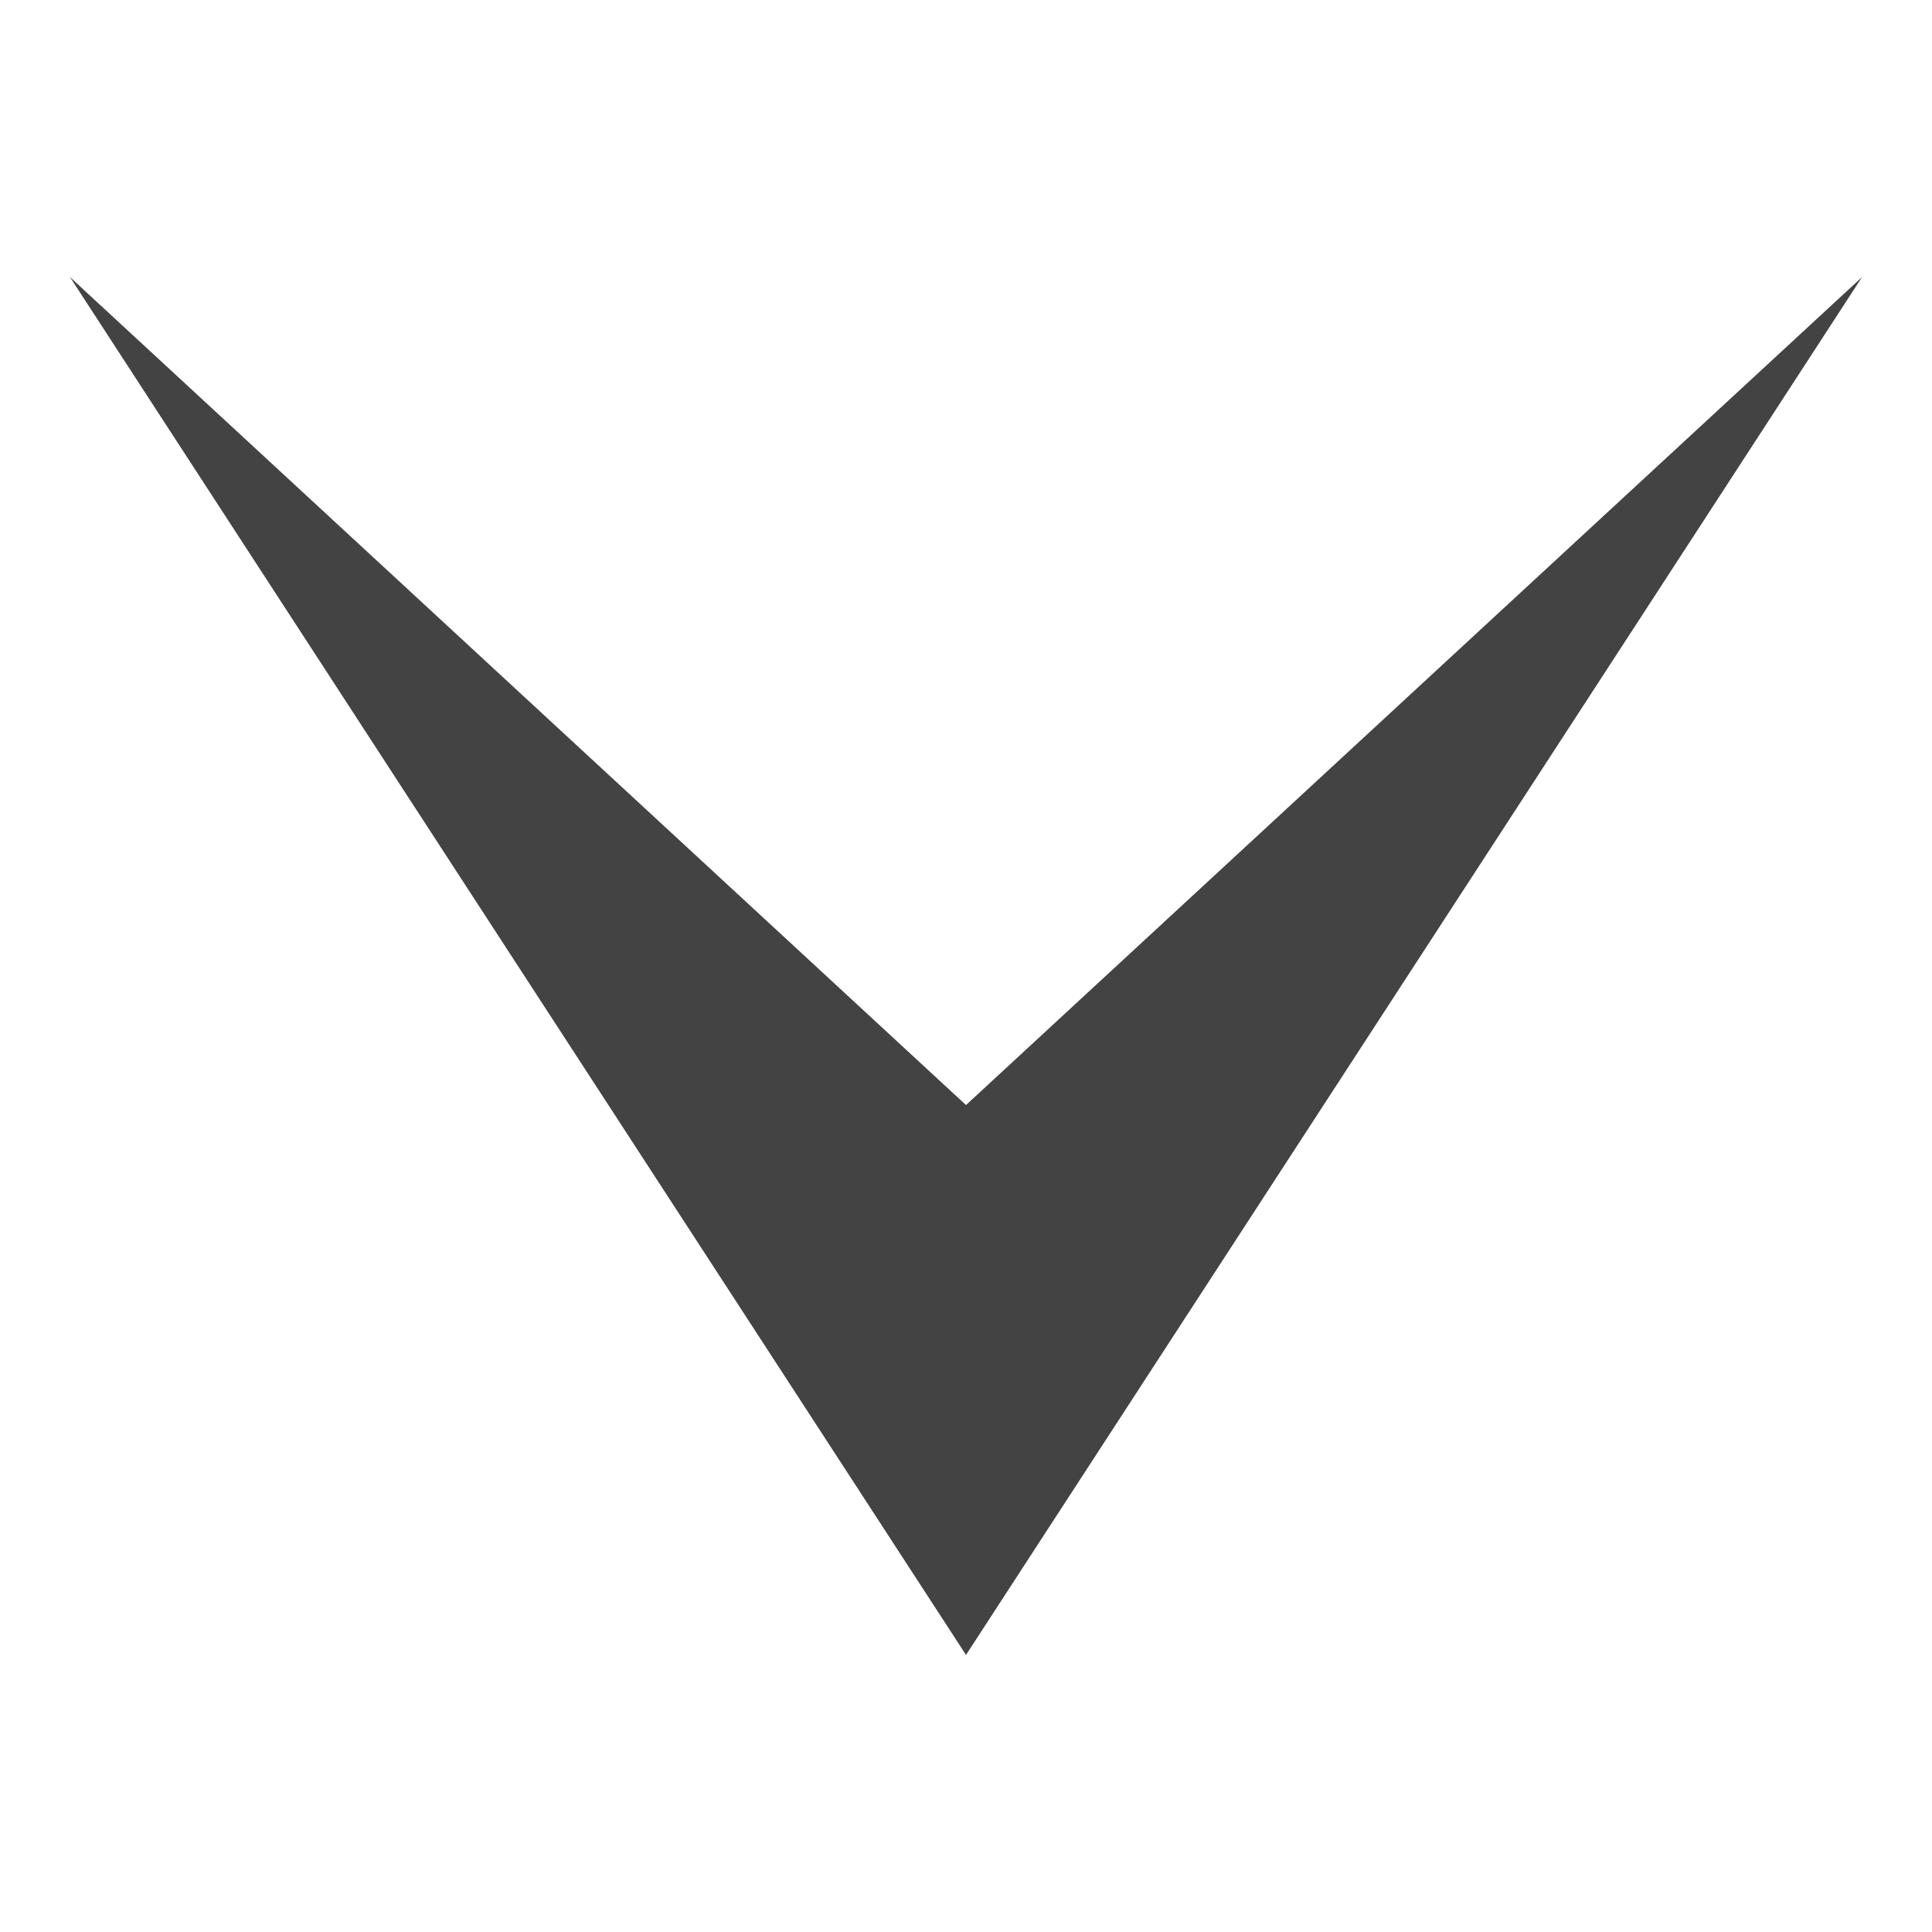 <svg xmlns="http://www.w3.org/2000/svg" xmlns:xlink="http://www.w3.org/1999/xlink" width="300" height="300" viewBox="0 0 300 300"><defs><clipPath id="a"><rect width="296" height="264"/></clipPath><clipPath id="c"><rect width="300" height="300"/></clipPath></defs><g id="b" clip-path="url(#c)"><g transform="translate(2 18)" clip-path="url(#a)"><path d="M139.136,0,278.272,213.953,139.136,85.385,0,213.953Z" transform="translate(287.136 238.977) rotate(180)" fill="#434343"/></g></g></svg>